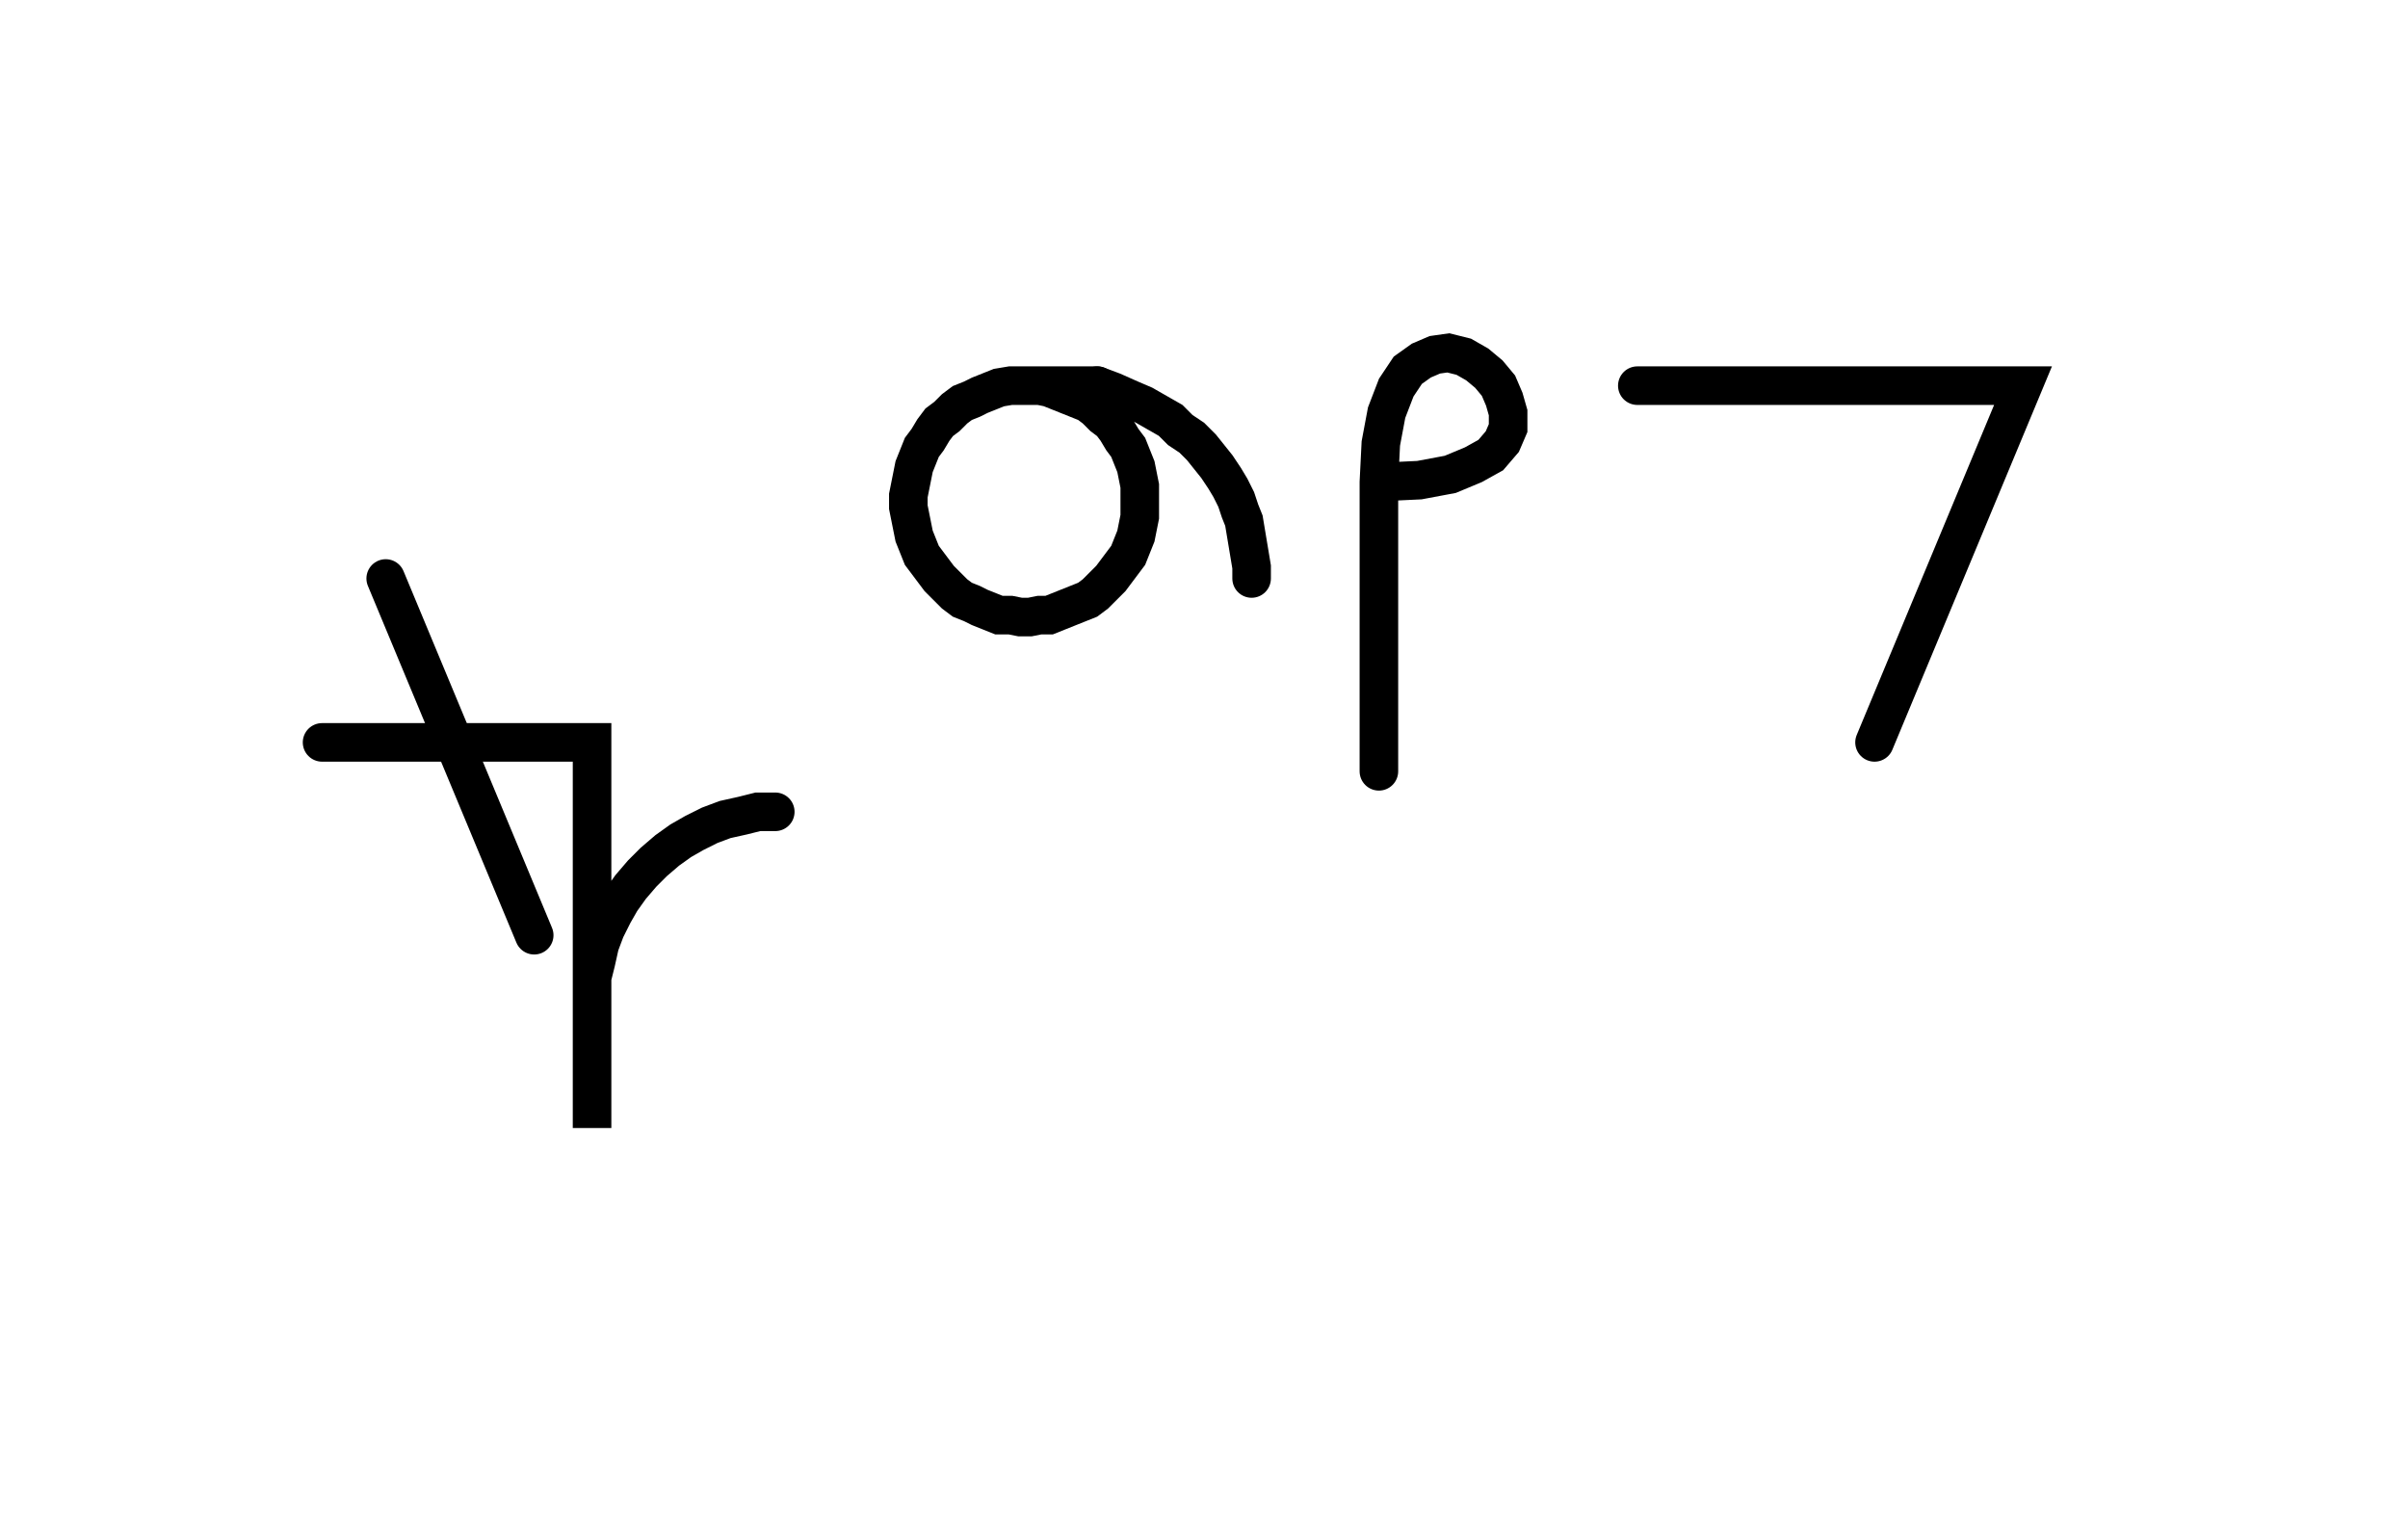 <svg xmlns="http://www.w3.org/2000/svg" width="124.862" height="78.478" style="fill:none; stroke-linecap:round;">
    <rect width="100%" height="100%" fill="#FFFFFF" />
<path stroke="#000000" stroke-width="2" d="M 75,75" />
<path stroke="#000000" stroke-width="2" d="M 20,30 27.7,48.5" />
<path stroke="#000000" stroke-width="2" d="M 27.7,38.5" />
<path stroke="#000000" stroke-width="2" d="M 16.7,38.5 30.7,38.5 30.7,58.5 30.7,52.5 30.7,51.6 30.7,50.7 30.9,49.9 31.1,49 31.4,48.2 31.8,47.4 32.2,46.7 32.7,46 33.3,45.3 33.9,44.7 34.6,44.1 35.3,43.6 36,43.2 36.8,42.8 37.6,42.5 38.5,42.3 39.3,42.1 40.2,42.1" />
<path stroke="#000000" stroke-width="2" d="M 46.9,70" />
<path stroke="#000000" stroke-width="2" d="M 52.9,20 53.4,20 53.9,20 54.4,20.1 54.9,20.3 55.4,20.5 55.9,20.7 56.4,20.9 56.8,21.2 57.2,21.6 57.6,21.9 57.9,22.3 58.2,22.8 58.5,23.2 58.7,23.7 58.9,24.2 59,24.7 59.1,25.2 59.1,25.7 59.1,26.3 59.1,26.8 59,27.3 58.9,27.8 58.7,28.3 58.5,28.8 58.2,29.2 57.9,29.6 57.6,30 57.2,30.4 56.8,30.8 56.4,31.1 55.9,31.3 55.4,31.5 54.9,31.7 54.4,31.9 53.9,31.9 53.4,32 52.9,32 52.4,31.9 51.8,31.9 51.3,31.7 50.8,31.5 50.4,31.3 49.9,31.1 49.5,30.8 49.1,30.4 48.7,30 48.4,29.6 48.1,29.2 47.8,28.8 47.6,28.3 47.4,27.8 47.3,27.3 47.2,26.8 47.1,26.3 47.1,25.7 47.2,25.2 47.3,24.7 47.4,24.2 47.6,23.7 47.8,23.2 48.1,22.8 48.4,22.3 48.7,21.9 49.1,21.6 49.5,21.2 49.9,20.9 50.4,20.7 50.8,20.5 51.3,20.3 51.8,20.1 52.4,20 52.9,20 56.9,20" />
<path stroke="#000000" stroke-width="2" d="M 56.9,20 57.7,20.3 58.6,20.7 59.3,21 60,21.4 60.7,21.8 61.2,22.3 61.8,22.7 62.3,23.2 62.7,23.7 63.1,24.2 63.5,24.8 63.8,25.3 64.1,25.9 64.3,26.5 64.5,27 64.6,27.6 64.7,28.2 64.8,28.8 64.9,29.4 64.9,30" />
<path stroke="#000000" stroke-width="2" d="M 71.5,70" />
<path stroke="#000000" stroke-width="2" d="M 71.5,25" />
<path stroke="#000000" stroke-width="2" d="M 71.5,25 73.6,24.9 75.2,24.6 76.4,24.1 77.3,23.6 77.9,22.9 78.2,22.2 78.2,21.4 78,20.7 77.7,20 77.2,19.4 76.6,18.9 75.9,18.5 75.1,18.3 74.4,18.4 73.7,18.7 73,19.2 72.4,20.1 71.9,21.4 71.6,23 71.5,25 71.5,40" />
<path stroke="#000000" stroke-width="2" d="M 84.9,70" />
<path stroke="#000000" stroke-width="2" d="M 84.9,20 104.9,20 97.2,38.5" />
</svg>